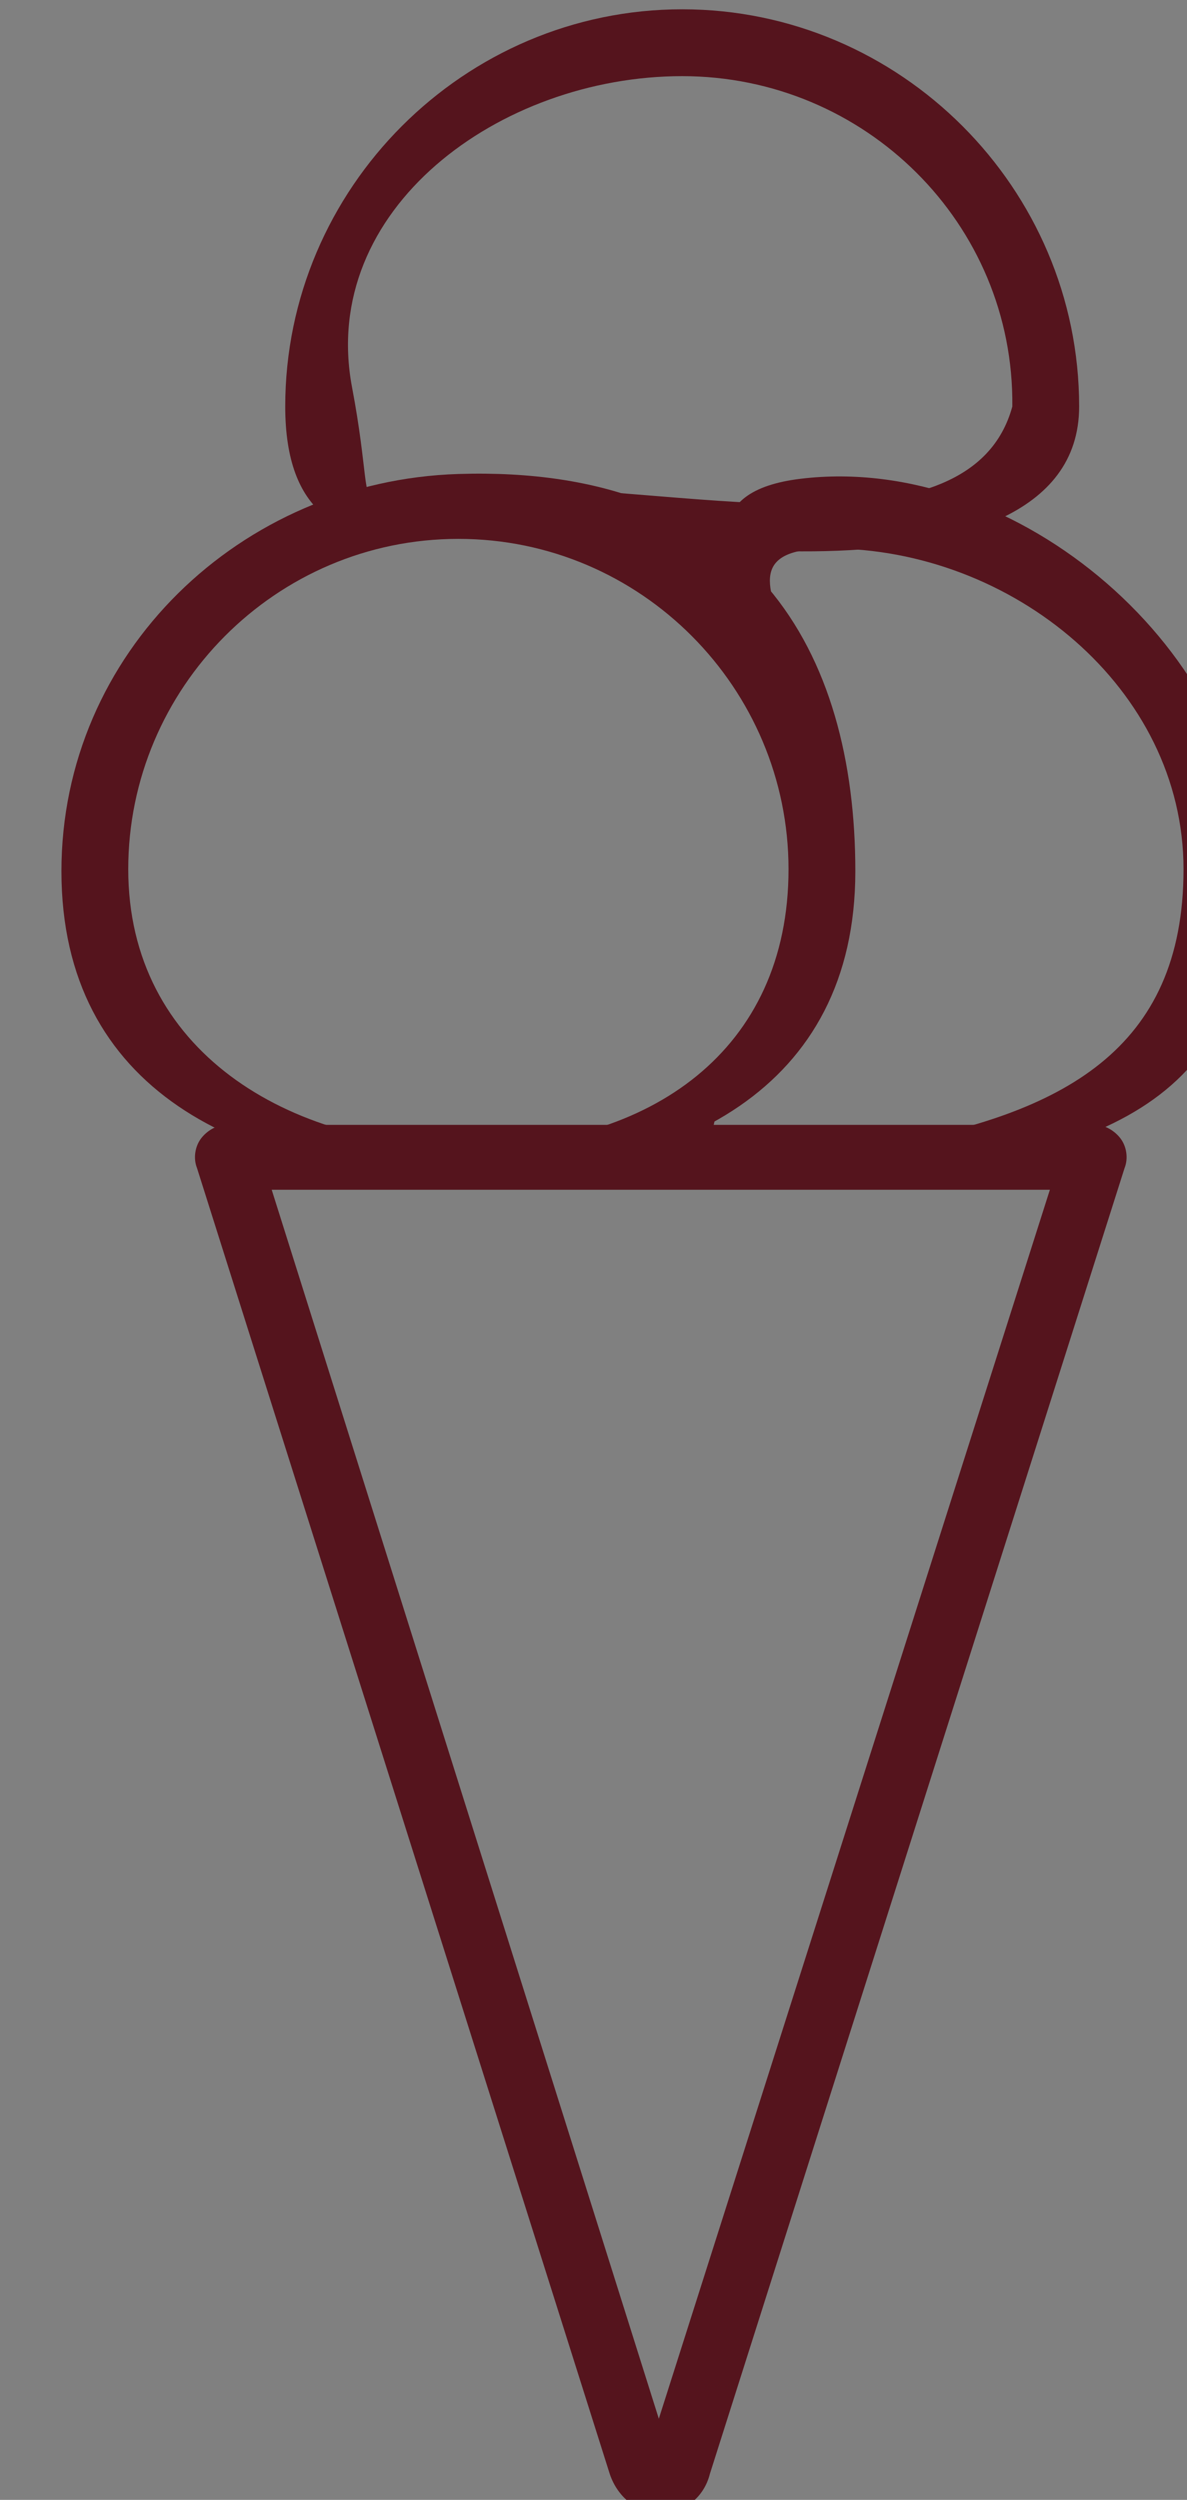 <?xml version="1.0" encoding="UTF-8" standalone="no"?>
<!-- Created with Inkscape (http://www.inkscape.org/) -->

<svg
   width="16.007mm"
   height="33.69mm"
   viewBox="0 0 16.007 33.69"
   version="1.1"
   id="svg6442"
   xmlns:inkscape="http://www.inkscape.org/namespaces/inkscape"
   xmlns:sodipodi="http://sodipodi.sourceforge.net/DTD/sodipodi-0.dtd"
   xmlns="http://www.w3.org/2000/svg"
   xmlns:svg="http://www.w3.org/2000/svg">
  <rect x="0" y="0" width="16.007" height="33.69" fill="#808080" stroke="none"/>
  <sodipodi:namedview
     id="namedview6444"
     pagecolor="#ffffff"
     bordercolor="#000000"
     borderopacity="0.25"
     inkscape:showpageshadow="2"
     inkscape:pageopacity="0.0"
     inkscape:pagecheckerboard="0"
     inkscape:deskcolor="#d1d1d1"
     inkscape:document-units="mm"
     showgrid="false" />
  <defs
     id="defs6439">
    <inkscape:path-effect
       effect="powerstroke"
       id="path-effect7454"
       is_visible="true"
       lpeversion="1"
       offset_points="0,4.992"
       not_jump="false"
       sort_points="true"
       interpolator_type="CubicBezierJohan"
       interpolator_beta="0.2"
       start_linecap_type="zerowidth"
       linejoin_type="extrp_arc"
       miter_limit="4"
       scale_width="1"
       end_linecap_type="zerowidth" />
    <inkscape:path-effect
       effect="powerstroke"
       id="path-effect7446"
       is_visible="true"
       lpeversion="1"
       offset_points="0,4.992"
       not_jump="false"
       sort_points="true"
       interpolator_type="CubicBezierJohan"
       interpolator_beta="0.2"
       start_linecap_type="zerowidth"
       linejoin_type="extrp_arc"
       miter_limit="4"
       scale_width="1"
       end_linecap_type="zerowidth" />
  </defs>
  <g
     inkscape:label="Capa 1"
     inkscape:groupmode="layer"
     id="layer1"
     transform="translate(-289.699,-76.727)">
    <g
       id="g283"
       transform="matrix(0.265,0,0,0.265,-236.503,-3.314)">
			<g
   id="g275"
   style="stroke:#000000;stroke-opacity:1">
				<path
   class="st3"
   d="m 1697.23,334.915 c 0,-11.4 9.3,-20.7 20.7,-20.7 11.4,0 20.7,9.3 20.7,20.7 0,11.4 -9.3,20.7 -20.7,20.7 -11.4,0 -20.7,-9.3 -20.7,-20.7"
   id="path271"
   style="fill:#f6f1e9;stroke:#000000;stroke-opacity:1" />

				<path
   class="st4"
   d="m 1634.5,378 c -12.3,0 -22.3,-10 -22.3,-22.3 0,-12.3 10,-22.3 22.3,-22.3 12.3,0 22.3,10 22.3,22.3 0,12.3 -10,22.3 -22.3,22.3 z m 0,-41.4 c -10.5,0 -19,8.5 -19,19 0,10.5 8.5,19 19,19 10.5,0 19,-8.5 19,-19 0,-10.5 -8.5,-19 -19,-19 z"
   id="path273"
   style="fill:#55141d;stroke:#000000;stroke-opacity:1" />

			</g>

			<g
   id="g281"
   style="stroke:#000000;stroke-opacity:1">
				<path
   class="st3"
   d="m 1810.36,357.763 -21.1,66.4 c -0.4,1.1 -1.7,1.1 -2.1,0 l -21,-66.4 z"
   id="path277"
   style="fill:#f6f1e9;stroke:#000000;stroke-opacity:1" />

				<path
   class="st4"
   d="m 1634.4,430.8 c 0,0 0,0 0,0 -1.2,0 -2.2,-0.8 -2.6,-2 l -21,-66.4 c -0.2,-0.5 -0.1,-1.1 0.2,-1.5 0.3,-0.4 0.8,-0.7 1.3,-0.7 h 44.2 c 0.5,0 1,0.3 1.3,0.7 0.3,0.4 0.4,1 0.2,1.5 l -21.1,66.4 c -0.2,1.3 -1.2,2 -2.5,2 z m -19.7,-67.2 19.7,62.5 19.9,-62.5 z"
   id="path279"
   style="fill:#55141d;stroke:#000000;stroke-opacity:1" />

			</g>

		<path
   style="fill:none;fill-opacity:1;stroke:#000000;stroke-width:1.776;stroke-opacity:1;paint-order:fill markers stroke"
   d="m 1561.647,458.982 23.704,68.956 23.704,-68.956 v 0 l -5.164,-1.644 c -7.541,-29.625 -27.09,-32.564 -42.244,1.644 z"
   id="path7442"
   sodipodi:nodetypes="cccccc" />
<path
   style="fill:none;fill-rule:nonzero;stroke:#000000;stroke-width:1.776;stroke-opacity:1;paint-order:fill markers stroke"
   d="m 1534.206,433.296 c -4.983,-16.998 -11.767,-40.138 -19.7,-67.2 l -0.655,-2.233 -2.131,-0.934 c -1.22,-0.535 -2.574,-1.129 -4.004,-1.756 l -1.782,9.559 c 1.233,-0.055 2.526,-0.113 3.838,-0.171 l 2.322,-0.103 1.415,-1.843 c 5.105,-6.647 10.268,-13.37 15.396,-20.048 5.18,6.376 10.272,12.644 15.176,18.682 l 0.94,1.157 1.42,0.452 c 0.099,0.032 0.198,0.063 0.297,0.095 -8.833,25.695 -16.399,47.704 -22.044,64.126 z m -0.07,3.027 c 5.996,-17.442 14.158,-41.186 23.704,-68.956 l 1.66,-4.83 -4.867,-1.55 c -1.163,-0.37 -2.421,-0.771 -3.744,-1.192 -5.873,-7.229 -12.003,-14.776 -18.221,-22.43 l -3.985,-4.905 -3.849,5.012 c -5.913,7.7 -11.905,15.502 -17.83,23.217 -0.513,0.023 -1.019,0.045 -1.516,0.068 l -1.782,9.559 c 0.641,0.281 1.267,0.556 1.873,0.821 7.652,26.103 14.2,48.439 19.045,64.967 z"
   id="path7444"
   inkscape:path-effect="#path-effect7446"
   inkscape:original-d="m 1529.4157,434.70045 -19.7,-67.2 -4.0041,-1.75569 v 0 l 3.8376,-0.171 19.2458,-25.05992 19.161,23.58659 5.1637,1.64433 z" />
<path
   style="fill:none;fill-opacity:1;fill-rule:nonzero;stroke:#55141d;stroke-width:1.776;stroke-linejoin:round;stroke-opacity:1;paint-order:fill markers stroke"
   d="m 1734.199,534.464 -23.704,-68.956 3.364,10e-4 c 0,0 -0.038,-25.481 20.441,-25.246 19.531,0.224 19.896,25.332 19.896,25.332 l 3.708,-0.088 z"
   id="path7452"
   inkscape:path-effect="#path-effect7454"
   inkscape:original-d="m 1734.199,534.46399 -23.7041,-68.95569 3.3636,10e-4 c 0,0 -0.038,-25.48093 20.4405,-25.24569 19.5312,0.22436 19.8957,25.33188 19.8957,25.33188 l 3.7083,-0.0876 z"
   sodipodi:nodetypes="cccsccc" />
<path
   style="fill:none;fill-opacity:1;stroke:#55141d;stroke-width:1.776;stroke-opacity:1;paint-order:fill markers stroke"
   d="m 1713.737,465.572 h 40.853"
   id="path7460"
   inkscape:export-filename="unabocha.png"
   inkscape:export-xdpi="96"
   inkscape:export-ydpi="96" />
<path
   class="st4"
   d="m 1833.818,456.673 c -11.056,0.991 -2.986,-1.792 -2.648,-12.887 0.328,-10.772 -9.422,-21.414 0.21,-22.882 10.973,-1.672 22.882,8.856 22.882,19.956 0,11.1 -6.296,14.544 -20.444,15.812 z m -0.975,-32.224 c -9.3,0 2.801,7.543 0.021,16.312 -3.317,10.463 -13.742,16.896 3.392,13.875 9.06,-1.598 14.606,-4.675 14.606,-13.875 0,-9.2 -8.719,-16.312 -18.019,-16.312 z"
   id="path295"
   style="fill:#55141d"
   sodipodi:nodetypes="sssssssssss" />
<path
   class="st4"
   d="m 1813.961,456.43 c -11.1,0 -20.2,-4.468 -20.2,-15.568 0,-11.1 9.1,-20.2 20.2,-20.2 11.1,0 20.2,9.1 20.2,20.2 0,11.1 -9,15.568 -20.2,15.568 z m 0,-32.468 c -9.3,0 -16.8,7.6 -16.8,16.8 0,9.2 8.088,14.118 17.288,14.118 9.3,0 16.312,-4.918 16.312,-14.118 0,-9.2 -7.5,-16.8 -16.8,-16.8 z"
   id="path301"
   style="fill:#55141d"
   sodipodi:nodetypes="ssssssssss" />
<path
   class="st4"
   d="m 1824.261,524.361 c 0,0 0,0 0,0 -1.2,0 -2.2,-0.8 -2.6,-2 l -21,-66.4 c -0.2,-0.5 -0.1,-1.1 0.2,-1.5 0.3,-0.4 0.8,-0.7 1.3,-0.7 h 44.2 c 0.5,0 1,0.3 1.3,0.7 0.3,0.4 0.4,1 0.2,1.5 l -21.1,66.4 c -0.3,1.2 -1.3,2 -2.5,2 z m -19.8,-67.3 19.7,62.5 19.9,-62.5 z"
   id="path307"
   style="fill:#55141d" />
<path
   class="st4"
   d="m 2028.851,362.158 c -11.056,0.991 -6.56,-3.232 -2.648,-12.887 4.047,-9.989 -10.112,-21.63 0.21,-22.882 11.019,-1.337 22.882,8.856 22.882,19.956 0,11.1 -6.296,14.544 -20.444,15.812 z m -0.975,-32.224 c -8.05,0 2.801,7.543 0.021,16.312 -3.317,10.463 -14.389,17.069 2.746,14.047 9.06,-1.598 15.252,-4.847 15.252,-14.047 0,-9.2 -8.719,-16.312 -18.019,-16.312 z"
   id="path295-2"
   style="fill:#55141d"
   sodipodi:nodetypes="sssssssssss" />
<path
   class="st4"
   d="m 2008.994,361.914 c -11.1,0 -20.2,-4.468 -20.2,-15.568 0,-11.1 9.105,-19.85 20.2,-20.2 15.022,-0.474 20.2,9.1 20.2,20.2 0,11.1 -9,15.568 -20.2,15.568 z m 0,-32.468 c -9.3,0 -16.8,7.6 -16.8,16.8 0,9.2 8.088,14.118 17.288,14.118 9.3,0 16.312,-4.918 16.312,-14.118 0,-9.2 -7.5,-16.8 -16.8,-16.8 z"
   id="path301-3"
   style="fill:#55141d"
   sodipodi:nodetypes="ssssssssss" />
<path
   class="st4"
   d="m 2019.294,429.846 c 0,0 0,0 0,0 -1.2,0 -2.2,-0.8 -2.6,-2 l -21,-66.4 c -0.2,-0.5 -0.1,-1.1 0.2,-1.5 0.3,-0.4 0.8,-0.7 1.3,-0.7 h 44.2 c 0.5,0 1,0.3 1.3,0.7 0.3,0.4 0.4,1 0.2,1.5 l -21.1,66.4 c -0.3,1.2 -1.3,2 -2.5,2 z m -19.8,-67.3 19.7,62.5 19.9,-62.5 z"
   id="path307-3"
   style="fill:#55141d" />
<g
   id="g325"
   transform="translate(-75.747,17.165)">
				
				<path
   class="st4"
   d="m 2016.276,334.036 c -11.1,0 -25.076,0.164 -25.076,-10.936 0,-11.1 9.1,-20.2 20.2,-20.2 11.1,0 20.2,9.1 20.2,20.2 0,11.1 -4.124,10.936 -15.324,10.936 z M 2011.4,306.3 c -9.3,0 -16.8,6.625 -16.8,15.825 0,9.3 12.963,6.318 22.163,6.318 9.3,0 11.437,3.858 11.437,-5.342 0.1,-9.3 -7.5,-16.8 -16.8,-16.8 z"
   id="path323"
   style="fill:#55141d"
   sodipodi:nodetypes="sssssssscs" />

			</g>
<g
   id="g331"
   transform="translate(-75.747,17.165)">
				
				<path
   class="st4"
   d="m 2022.906,356.437 c -11.1,0 -6.548,-2.762 -6.548,-13.862 0,-11.1 -6.258,-21.175 4.842,-21.175 11.1,0 20.2,9.1 20.2,20.2 0,11.1 -7.394,14.837 -18.494,14.837 z M 2021.2,324.8 c -9.3,0 -2.661,7.6 -2.661,16.8 0,9.2 -5.808,11.437 3.392,11.437 9.3,0 16.069,-2.237 16.069,-11.437 0,-9.2 -7.5,-16.8 -16.8,-16.8 z"
   id="path329"
   style="fill:#55141d"
   sodipodi:nodetypes="ssssssssss" />

			</g>
<g
   id="g337"
   transform="translate(-75.747,17.165)">
				
				<path
   class="st4"
   d="m 1999.2,361.8 c -11.1,0 -20.2,-9.1 -20.2,-20.2 0,-11.1 9.1,-20.2 20.2,-20.2 11.1,0 20.2,9.1 20.2,20.2 0,11.1 -9.1,20.2 -20.2,20.2 z m 0,-37 c -9.3,0 -16.8,7.6 -16.8,16.8 0,9.2 7.6,16.8 16.8,16.8 9.2,0 16.8,-7.6 16.8,-16.8 0,-9.2 -7.5,-16.8 -16.8,-16.8 z"
   id="path335"
   style="fill:#55141d" />

			</g>
<g
   id="g343"
   transform="translate(-75.747,17.165)">
				
				<path
   class="st4"
   d="m 2011.4,425.1 c 0,0 0,0 0,0 -1.2,0 -2.2,-0.8 -2.6,-2 l -21,-66.4 c -0.2,-0.5 -0.1,-1.1 0.2,-1.5 0.3,-0.4 0.8,-0.7 1.3,-0.7 h 44.2 c 0.5,0 1,0.3 1.3,0.7 0.3,0.4 0.4,1 0.2,1.5 l -21.1,66.4 c -0.3,1.2 -1.3,2 -2.5,2 z m -19.8,-67.3 19.7,62.5 19.9,-62.5 z"
   id="path341"
   style="fill:#55141d" />

			</g>
<g
   id="g325-0"
   transform="translate(8.983,-2.386)">
				
				<path
   class="st4"
   d="M 2004.771,330.885 C 2003.074,329.881 1991.2,336.2 1991.2,325.1 c 0,-11.1 9.1,-20.2 20.2,-20.2 11.1,0 20.2,9.1 20.2,20.2 0,11.1 -25.478,6.584 -26.829,5.785 z M 2011.4,308.3 c -9.3,0 -18.511,6.785 -16.8,15.825 1.638,8.654 -1.176,5.099 8.024,5.099 9.3,0 23.464,3.611 25.576,-4.124 0.1,-9.3 -7.5,-16.8 -16.8,-16.8 z"
   id="path323-8"
   style="fill:#55141d"
   sodipodi:nodetypes="sssssssscs" />

			</g>
<path
   style="fill:none;fill-opacity:1;stroke:#55141d;stroke-width:1.776;stroke-linejoin:round;stroke-opacity:1;paint-order:fill markers stroke"
   d="m 1897.254,529.188 -23.132,-70.186 c 0,0 -12.26,-25.645 11.125,-27.532 27.413,-2.212 13.553,28.718 13.553,28.718 0,0 -3.998,-30.543 6.79,-31.4 11.445,-0.909 15.365,31.514 15.365,31.514 z"
   id="path8664"
   sodipodi:nodetypes="ccscscc" />
</g>
  </g>
</svg>
